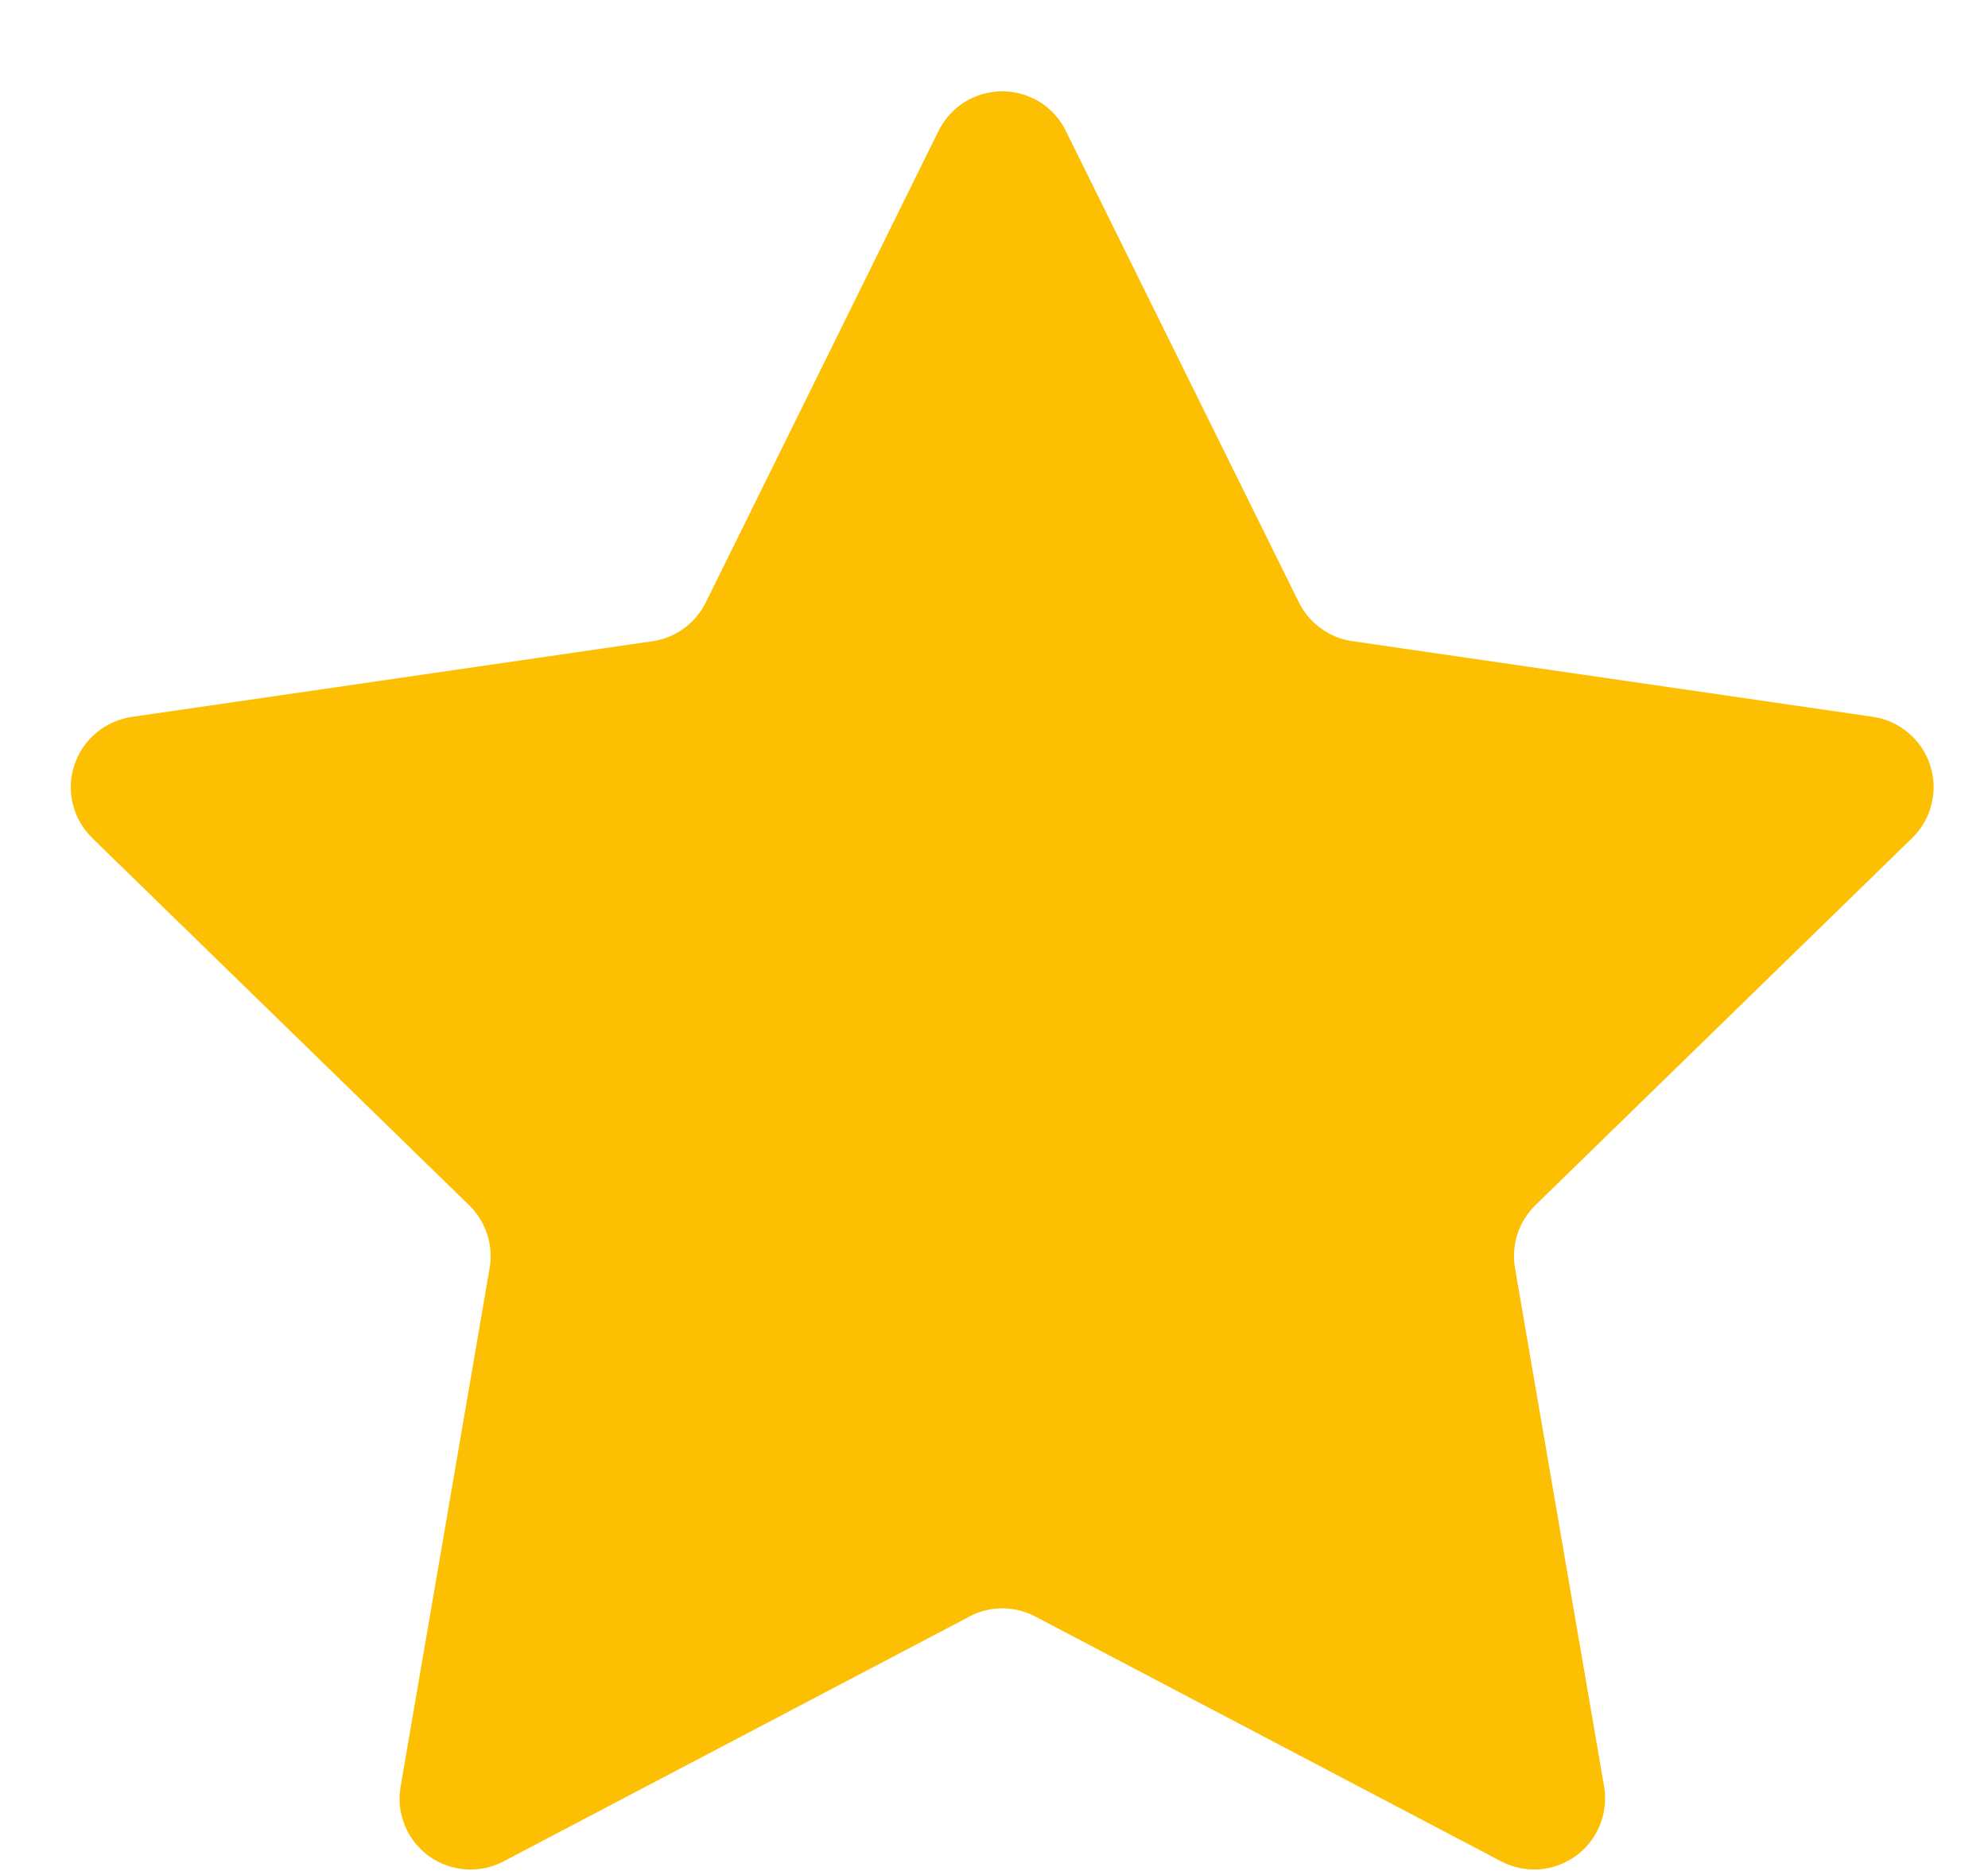<svg width="17" height="16" viewBox="0 0 17 16" fill="none" xmlns="http://www.w3.org/2000/svg">
<path d="M8.289 13.825L4.306 15.918C4.206 15.971 4.092 15.995 3.979 15.986C3.866 15.978 3.758 15.938 3.666 15.872C3.575 15.805 3.504 15.714 3.461 15.609C3.418 15.504 3.406 15.389 3.426 15.277L4.187 10.845C4.204 10.748 4.196 10.648 4.166 10.555C4.135 10.461 4.083 10.376 4.012 10.307L0.789 7.167C0.708 7.088 0.651 6.988 0.623 6.878C0.596 6.768 0.6 6.652 0.635 6.545C0.67 6.437 0.735 6.341 0.822 6.268C0.908 6.195 1.014 6.148 1.126 6.131L5.577 5.484C5.675 5.47 5.767 5.433 5.847 5.375C5.927 5.317 5.991 5.241 6.035 5.153L8.026 1.119C8.077 1.017 8.154 0.932 8.25 0.872C8.346 0.813 8.457 0.781 8.57 0.781C8.684 0.781 8.794 0.813 8.891 0.872C8.987 0.932 9.064 1.017 9.114 1.119L11.107 5.151C11.151 5.24 11.215 5.316 11.294 5.373C11.374 5.431 11.466 5.469 11.564 5.483L16.015 6.13C16.127 6.146 16.233 6.194 16.319 6.267C16.406 6.34 16.47 6.436 16.505 6.543C16.54 6.651 16.545 6.767 16.517 6.877C16.49 6.987 16.433 7.087 16.352 7.166L13.13 10.306C13.06 10.375 13.007 10.459 12.976 10.553C12.946 10.646 12.939 10.746 12.955 10.843L13.717 15.276C13.736 15.388 13.724 15.503 13.681 15.608C13.639 15.713 13.567 15.805 13.476 15.871C13.384 15.938 13.275 15.978 13.162 15.986C13.049 15.994 12.935 15.97 12.835 15.917L8.853 13.824C8.766 13.778 8.669 13.754 8.571 13.754C8.473 13.754 8.376 13.778 8.289 13.824V13.825Z" fill="#FCBF02"/>
</svg>
